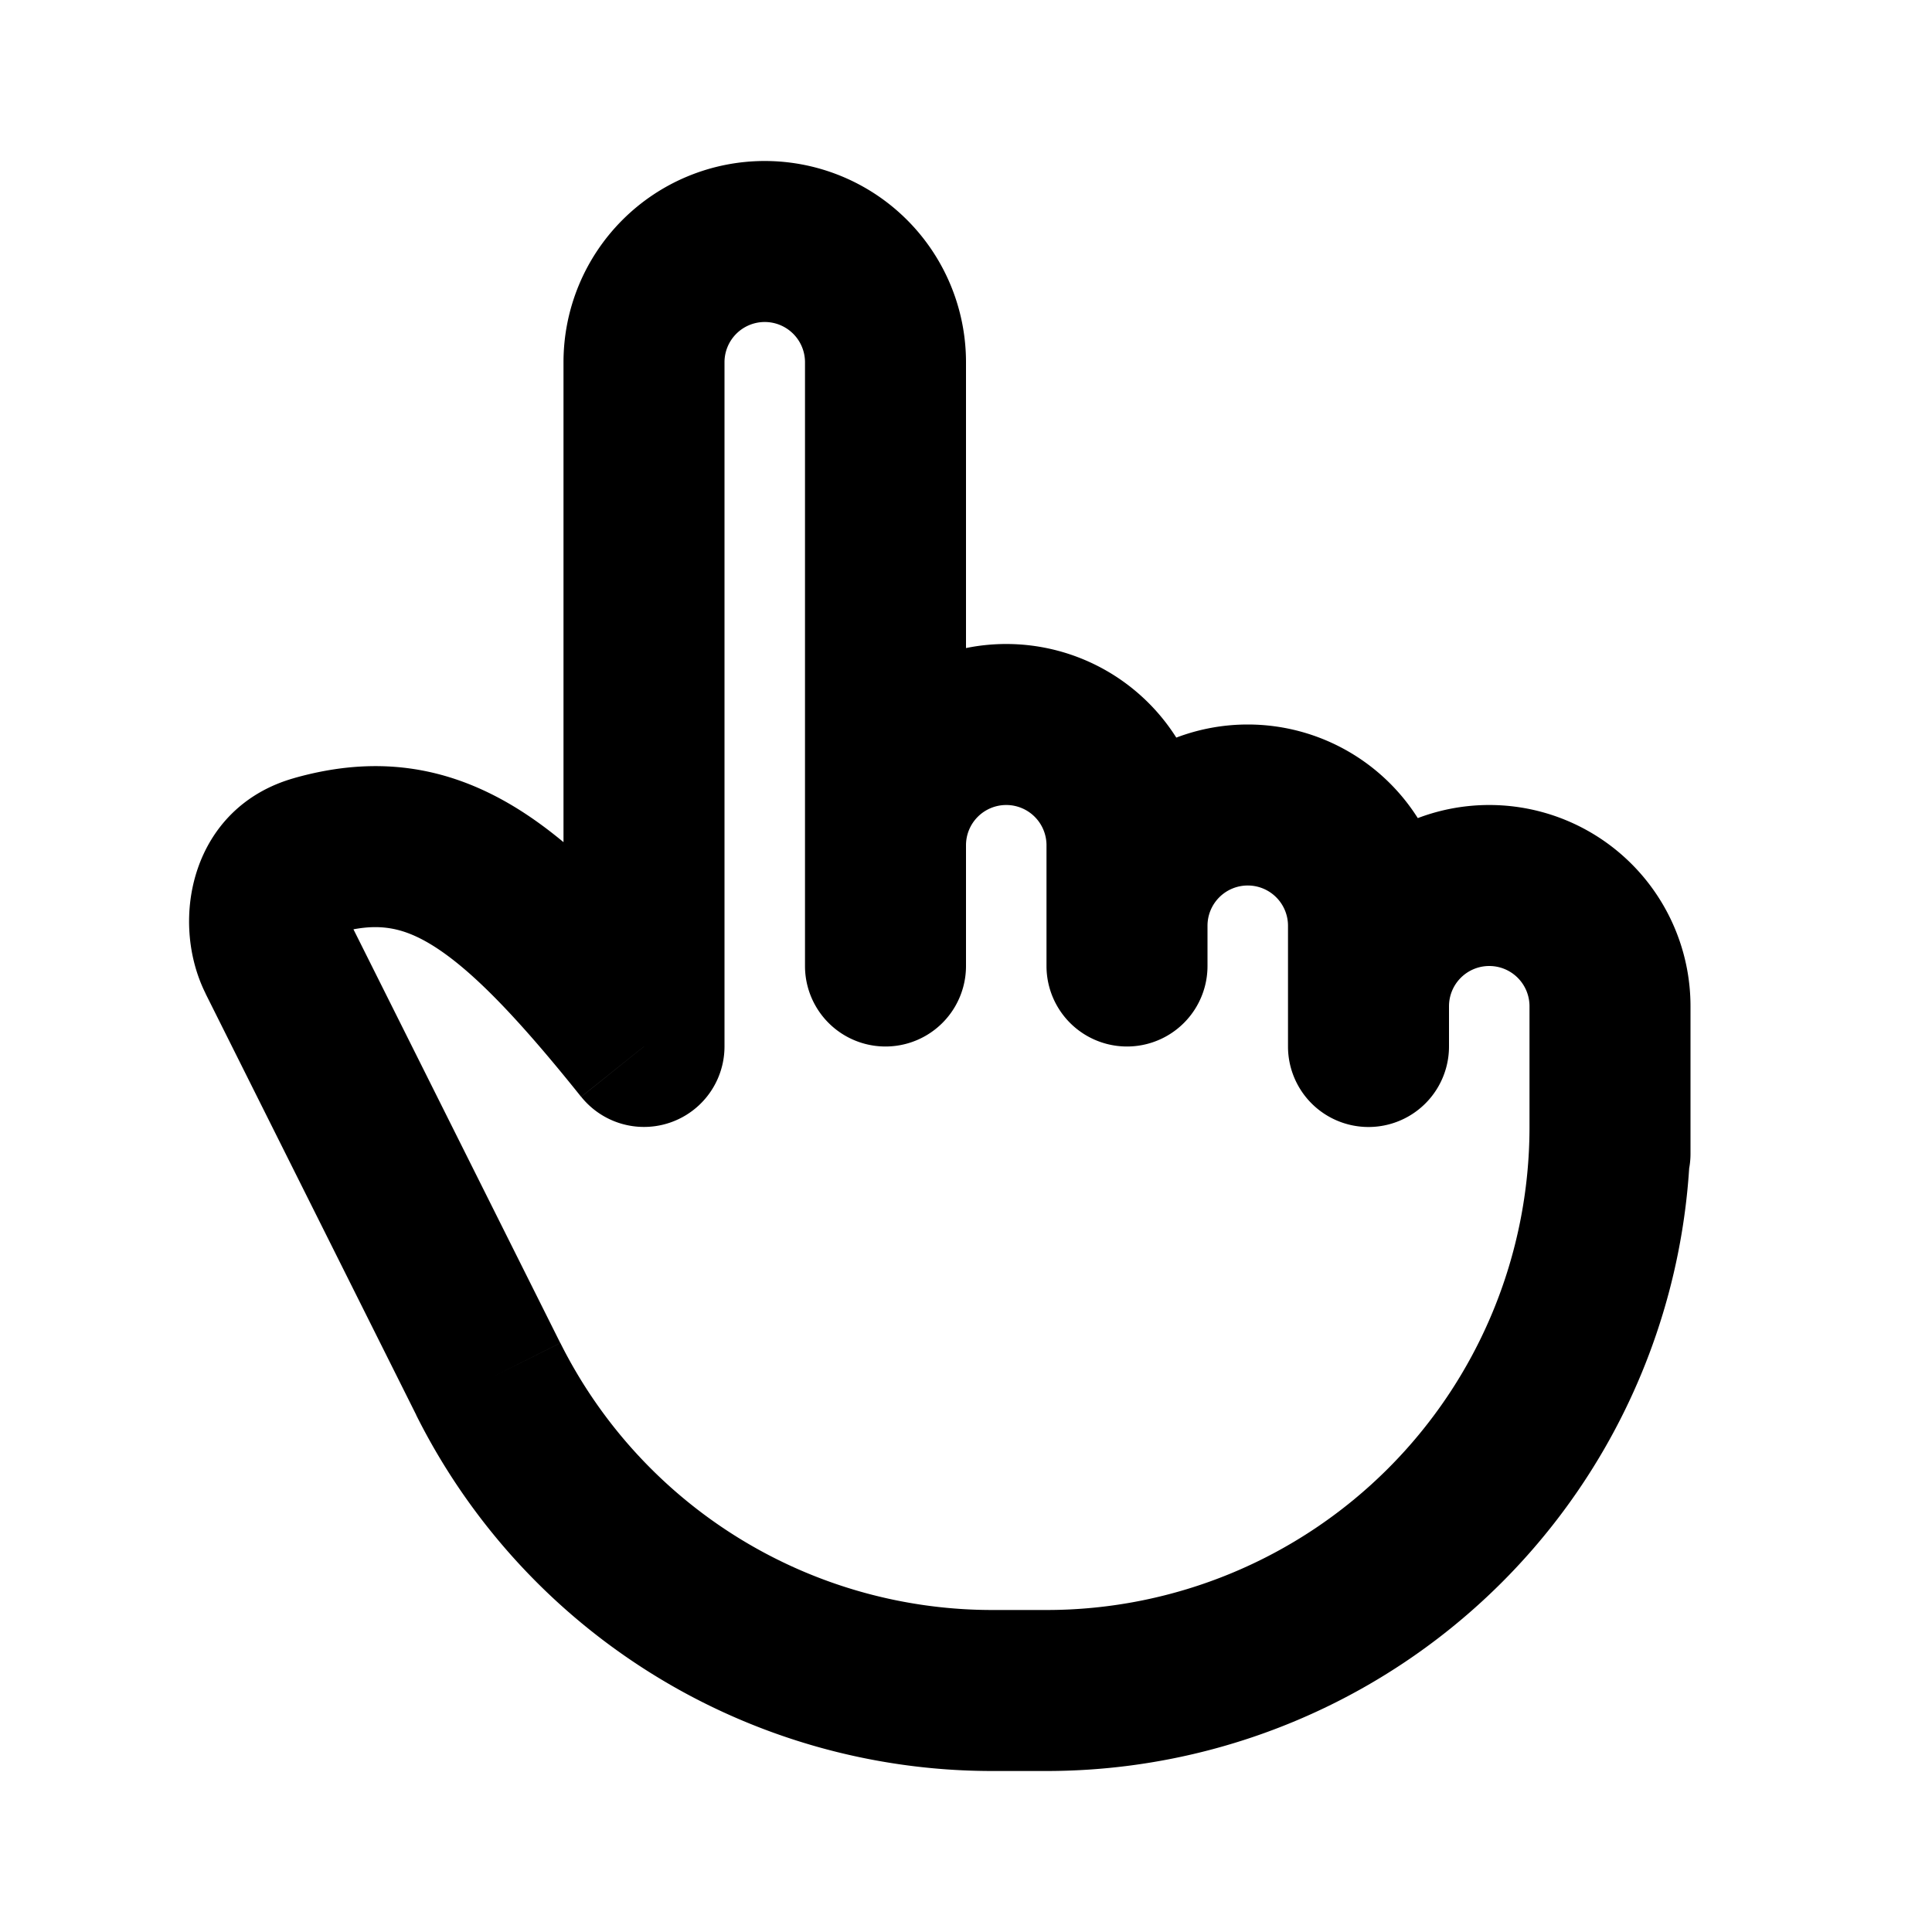 <svg xmlns="http://www.w3.org/2000/svg" width="24" height="24" viewBox="0 0 24 24" fill="none">
    <path fill="currentColor" d="M10 11a1 1 0 1 0 2 0zm-2 2-.78.625A1 1 0 0 0 9 13zm13 0a1 1 0 1 0-2 0zm-8-1a1 1 0 1 0 2 0zm-3 0a1 1 0 1 0 2 0zm6 1a1 1 0 1 0 2 0zm3 1.333a1 1 0 1 0 2 0zM6.065 17.131l-.894.447zm-2.138-6.504-.271-.962zM12 11V4.5h-2V11zM7 4.5V13h2V4.5zm1.78 7.875c-.835-1.044-1.589-1.865-2.384-2.349-.878-.534-1.768-.636-2.74-.361l.542 1.925c.463-.13.776-.088 1.16.145.465.284 1.03.851 1.861 1.89zm-6.227-.033 2.618 5.236 1.789-.895-2.618-5.236zM12.326 22H13v-2h-.674zM21 14v-1h-2v1zm-6-2v-1.5h-2V12zm-5-1.5V12h2v-1.5zM12.5 8a2.5 2.5 0 0 0-2.5 2.5h2a.5.5 0 0 1 .5-.5zm2.5 2.5A2.5 2.5 0 0 0 12.5 8v2a.5.5 0 0 1 .5.5zm3 2.5v-1.5h-2V13zm-5-1.5v.5h2v-.5zM15.5 9a2.5 2.5 0 0 0-2.5 2.5h2a.5.5 0 0 1 .5-.5zm2.5 2.5A2.5 2.5 0 0 0 15.5 9v2a.5.5 0 0 1 .5.5zm3 2.833V12.5h-2v1.833zM16 12.5v.5h2v-.5zm2.5-2.5a2.5 2.5 0 0 0-2.5 2.5h2a.5.5 0 0 1 .5-.5zm2.5 2.5a2.5 2.5 0 0 0-2.5-2.5v2a.5.5 0 0 1 .5.5zM5.17 17.578A8 8 0 0 0 12.327 22v-2a6 6 0 0 1-5.366-3.317zM3.657 9.665c-1.279.36-1.56 1.763-1.103 2.677l1.789-.895c-.003-.005.003-.002-.005.02a.18.18 0 0 1-.045.067.228.228 0 0 1-.094.055zM9.5 2A2.5 2.5 0 0 0 7 4.5h2a.5.5 0 0 1 .5-.5zM13 22a8 8 0 0 0 8-8h-2a6 6 0 0 1-6 6zM12 4.5A2.5 2.5 0 0 0 9.5 2v2a.5.5 0 0 1 .5.5z"/>
</svg>